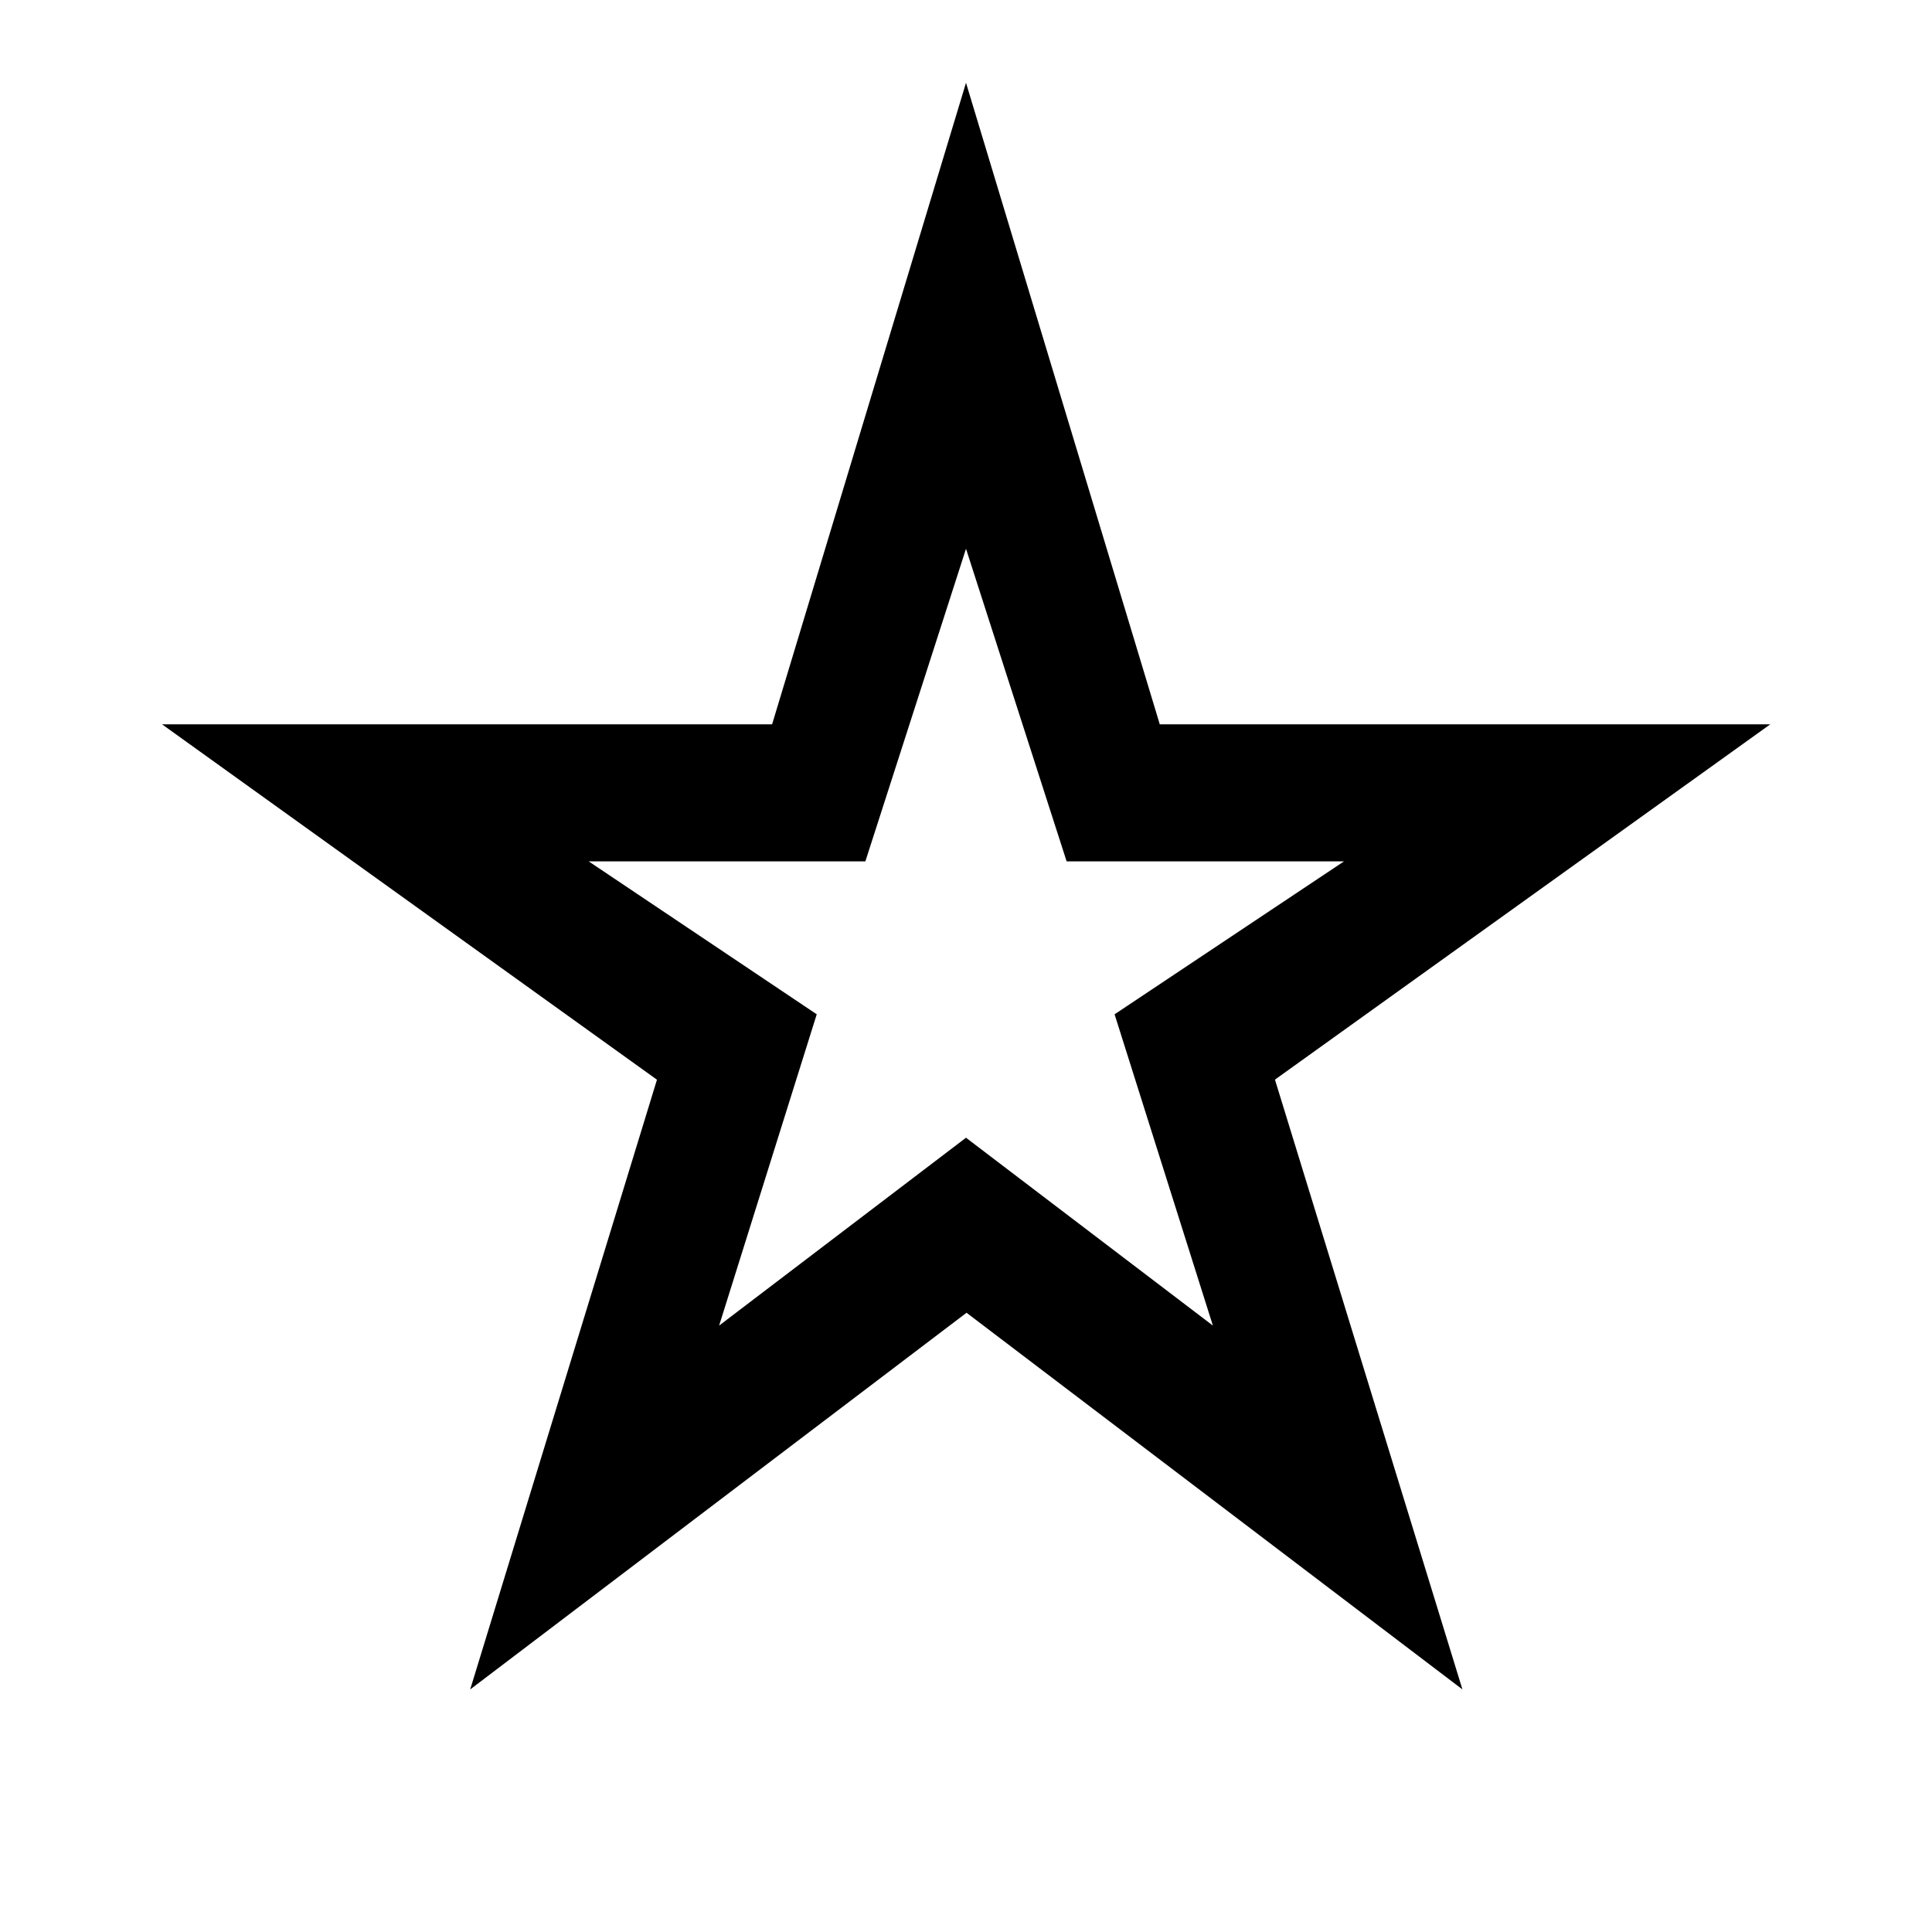 <svg xmlns="http://www.w3.org/2000/svg" height="40" viewBox="0 -960 960 960" width="40"><path d="M357.33-301.33 480-394.67l122.67 93.34L553.83-456l114-76H530l-50-155.33L430-532H292.5l113.33 76-48.5 154.67ZM233.64-120.54l92.8-302.96L80.52-600.09h303.13L480-918.86l96.28 318.77h303.36L633.52-423.54l93.15 303-246.4-187.16-246.63 187.16ZM480-494.33Z"/></svg>